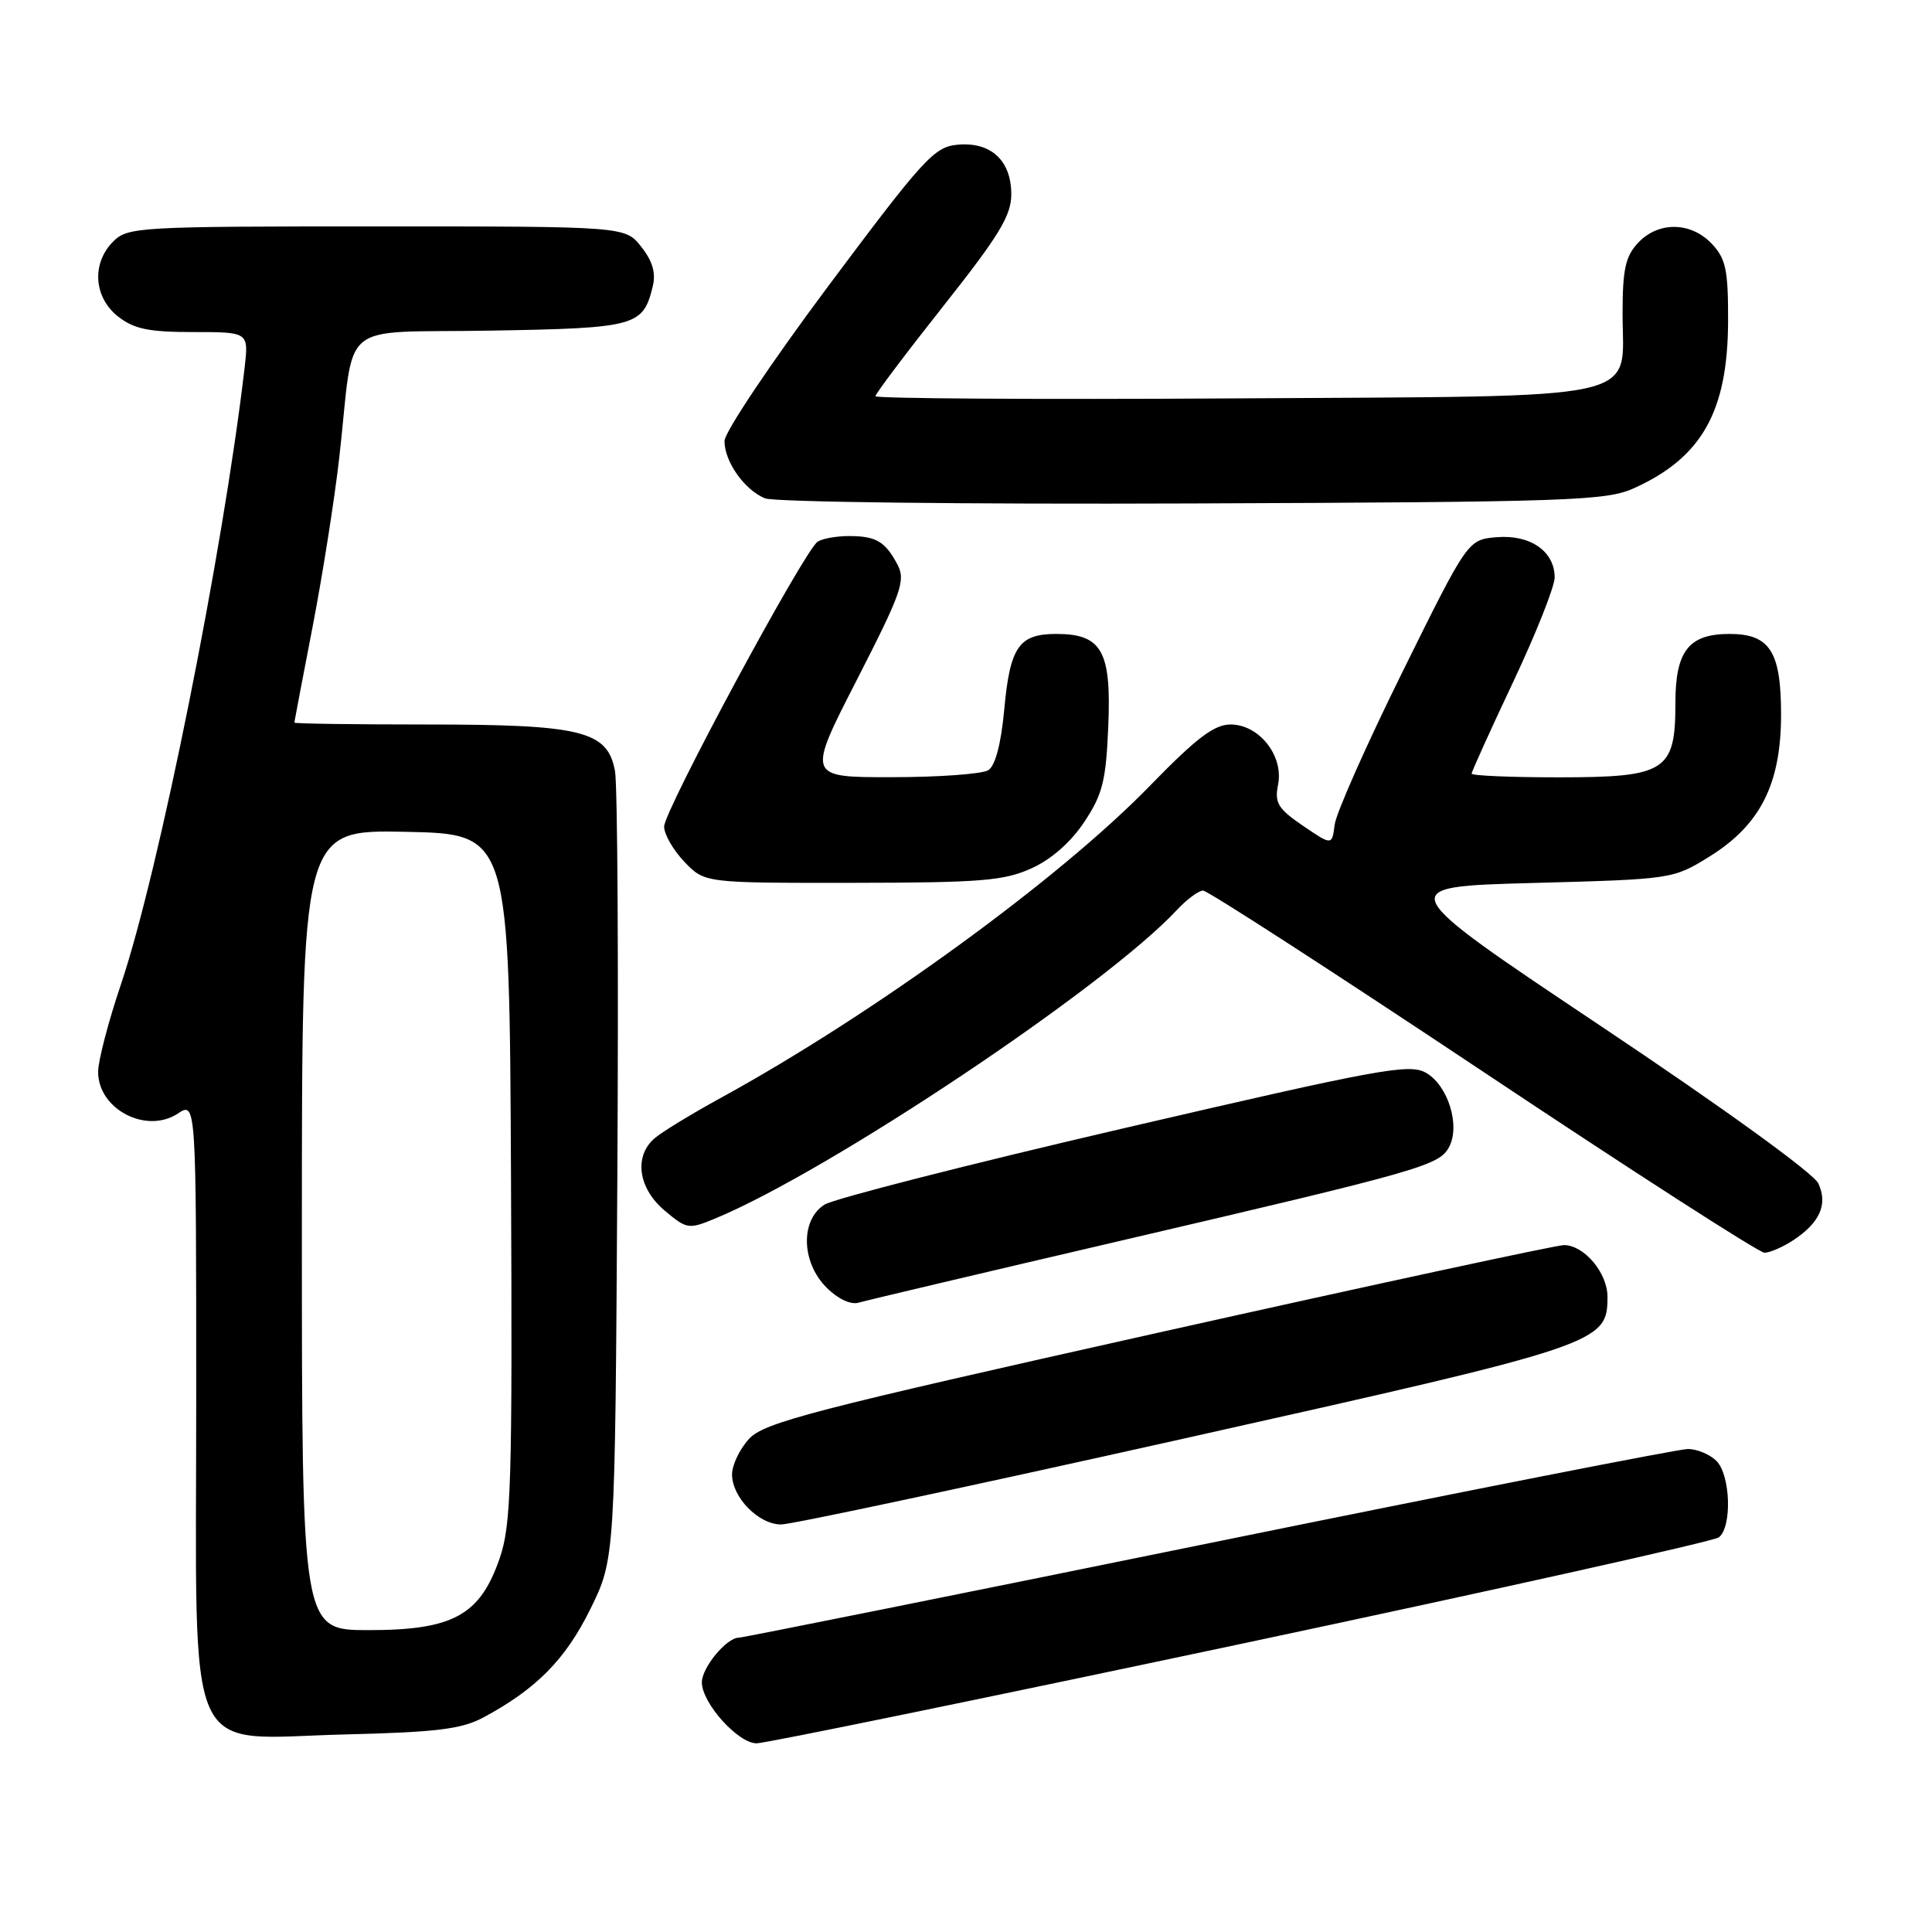 <?xml version="1.0" encoding="UTF-8" standalone="no"?>
<!DOCTYPE svg PUBLIC "-//W3C//DTD SVG 1.1//EN" "http://www.w3.org/Graphics/SVG/1.1/DTD/svg11.dtd" >
<svg xmlns="http://www.w3.org/2000/svg" xmlns:xlink="http://www.w3.org/1999/xlink" version="1.1" viewBox="0 0 256 256">
 <g >
 <path fill="currentColor"
d=" M 164.41 217.83 C 198.56 210.58 227.06 204.23 227.75 203.71 C 229.53 202.35 229.31 195.45 227.43 193.57 C 226.56 192.71 224.86 192.00 223.65 192.00 C 222.44 192.00 193.85 197.62 160.12 204.50 C 126.39 211.38 98.39 217.00 97.90 217.00 C 96.27 217.00 93.00 220.96 93.00 222.92 C 93.00 225.66 97.79 231.00 100.25 231.00 C 101.39 231.00 130.27 225.07 164.41 217.83 Z  M 64.00 227.60 C 71.04 223.83 74.92 219.91 78.22 213.22 C 81.50 206.55 81.50 206.55 81.80 156.02 C 81.97 128.24 81.83 104.00 81.49 102.17 C 80.51 96.84 77.12 96.00 56.53 96.00 C 46.89 96.00 39.00 95.89 39.00 95.75 C 39.01 95.61 40.10 89.88 41.43 83.00 C 42.76 76.12 44.35 66.00 44.97 60.50 C 47.05 41.99 44.43 44.17 65.00 43.81 C 84.30 43.48 85.20 43.23 86.49 37.96 C 86.93 36.18 86.47 34.60 84.98 32.71 C 82.85 30.00 82.85 30.00 49.93 30.00 C 18.33 30.00 16.92 30.08 15.00 32.00 C 12.12 34.88 12.41 39.39 15.63 41.93 C 17.76 43.60 19.70 44.00 25.62 44.00 C 32.96 44.00 32.96 44.00 32.41 48.75 C 29.55 73.20 21.05 115.55 16.02 130.45 C 14.36 135.36 13.00 140.57 13.00 142.03 C 13.00 146.97 19.36 150.30 23.55 147.56 C 26.00 145.95 26.00 145.95 26.00 185.52 C 26.00 234.56 24.12 230.35 45.80 229.82 C 57.77 229.53 61.15 229.12 64.00 227.60 Z  M 157.09 190.57 C 212.20 178.25 213.00 177.98 213.00 171.83 C 213.00 168.67 209.93 165.01 207.25 164.98 C 206.29 164.97 182.10 170.19 153.50 176.58 C 107.51 186.86 101.24 188.49 99.25 190.66 C 98.01 192.01 97.00 194.13 97.00 195.37 C 97.00 198.41 100.52 202.00 103.51 202.00 C 104.86 202.00 128.96 196.86 157.09 190.57 Z  M 148.00 164.52 C 188.39 155.10 190.69 154.44 192.01 151.99 C 193.53 149.14 191.86 143.78 188.93 142.14 C 186.73 140.90 182.73 141.64 148.99 149.48 C 128.37 154.27 110.49 158.84 109.25 159.62 C 106.03 161.66 106.17 167.26 109.52 170.61 C 111.01 172.11 112.74 172.92 113.77 172.61 C 114.72 172.33 130.12 168.69 148.00 164.52 Z  M 237.58 164.36 C 241.14 162.02 242.23 159.59 240.94 156.81 C 240.31 155.46 228.34 146.80 212.18 136.00 C 184.50 117.50 184.50 117.50 203.08 117.00 C 221.61 116.50 221.68 116.49 226.51 113.50 C 233.26 109.31 236.00 103.88 236.00 94.67 C 236.00 86.33 234.51 84.00 229.17 84.00 C 223.77 84.00 222.00 86.26 222.00 93.15 C 222.00 102.21 220.75 103.00 206.50 103.00 C 200.18 103.00 195.00 102.78 195.00 102.51 C 195.00 102.25 197.47 96.78 200.50 90.37 C 203.53 83.95 206.00 77.72 206.00 76.51 C 206.00 73.06 202.78 70.82 198.35 71.18 C 194.50 71.50 194.50 71.50 185.85 89.00 C 181.09 98.62 177.04 107.75 176.85 109.27 C 176.50 112.04 176.50 112.04 172.65 109.42 C 169.33 107.15 168.87 106.39 169.35 103.98 C 170.12 100.15 166.84 96.00 163.06 96.00 C 160.88 96.00 158.54 97.78 152.38 104.11 C 140.38 116.46 115.75 134.38 95.50 145.48 C 91.65 147.59 87.71 149.99 86.75 150.82 C 83.97 153.19 84.55 157.45 88.06 160.40 C 91.02 162.89 91.24 162.92 94.81 161.44 C 109.95 155.15 146.49 130.74 155.92 120.60 C 157.26 119.17 158.83 118.00 159.42 118.01 C 160.02 118.01 176.70 128.80 196.50 141.99 C 216.30 155.19 233.08 165.98 233.79 165.99 C 234.49 166.00 236.20 165.26 237.58 164.36 Z  M 136.68 115.06 C 139.32 113.86 141.91 111.58 143.68 108.90 C 146.10 105.26 146.55 103.45 146.85 96.27 C 147.28 86.27 146.00 84.00 139.97 84.00 C 135.00 84.00 133.82 85.71 133.06 94.10 C 132.64 98.58 131.88 101.46 130.96 102.05 C 130.15 102.56 124.42 102.98 118.21 102.98 C 106.92 103.00 106.92 103.00 113.54 90.08 C 119.45 78.54 120.02 76.91 118.93 74.83 C 117.30 71.75 116.09 71.03 112.50 71.03 C 110.85 71.03 108.98 71.36 108.35 71.77 C 106.60 72.88 88.00 107.40 88.00 109.53 C 88.00 110.55 89.21 112.65 90.69 114.20 C 93.37 117.00 93.37 117.00 112.94 116.98 C 129.99 116.96 133.04 116.71 136.68 115.06 Z  M 216.49 64.70 C 225.50 60.64 228.94 54.53 228.98 42.56 C 229.00 35.78 228.69 34.29 226.83 32.31 C 224.06 29.37 219.72 29.31 217.04 32.19 C 215.38 33.97 215.00 35.71 215.00 41.53 C 215.00 53.34 219.07 52.45 163.40 52.79 C 137.33 52.95 116.00 52.81 116.00 52.50 C 116.00 52.18 120.05 46.81 125.00 40.55 C 132.38 31.23 134.00 28.57 134.00 25.75 C 134.00 21.25 131.28 18.75 126.84 19.18 C 123.78 19.47 122.34 21.06 109.75 37.91 C 102.19 48.04 96.00 57.27 96.00 58.44 C 96.00 61.17 98.63 64.90 101.36 66.03 C 102.54 66.53 127.88 66.83 158.00 66.71 C 208.04 66.52 212.83 66.35 216.49 64.70 Z  M 40.00 162.97 C 40.00 109.94 40.00 109.94 53.75 110.22 C 67.50 110.50 67.50 110.50 67.71 156.00 C 67.90 196.69 67.74 202.03 66.21 206.48 C 63.61 214.04 60.03 216.00 48.85 216.00 C 40.00 216.00 40.00 216.00 40.00 162.97 Z "/>
</g>
</svg>